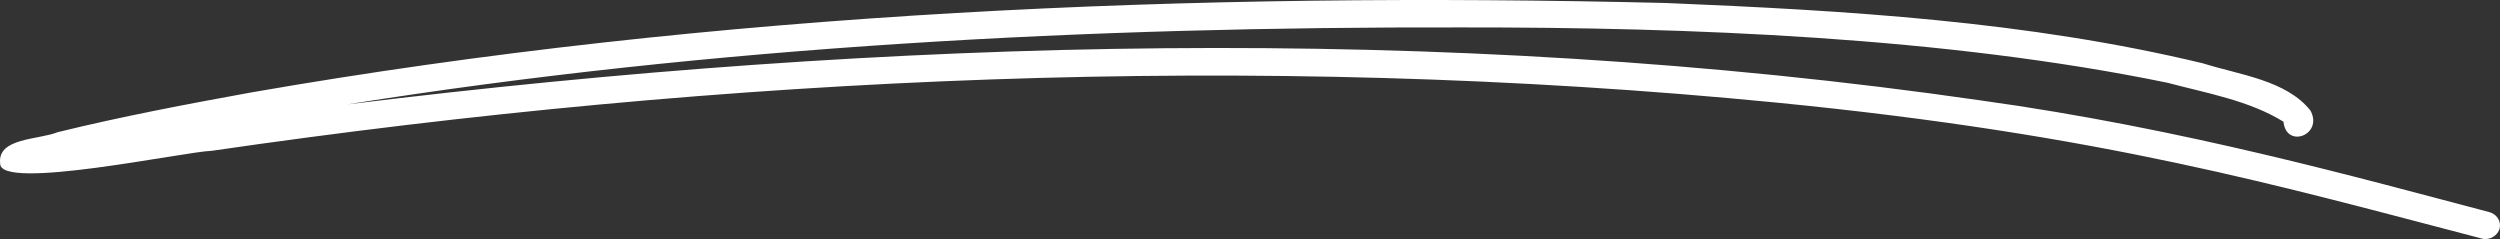 <svg width="251" height="24" viewBox="0 0 251 24" fill="none" xmlns="http://www.w3.org/2000/svg">
<rect x="0" y="0" width="251" height="24" fill="#333333" stroke="none"/>
<path id="Vector" d="M250.962 22.94C250.784 23.651 249.948 24.158 249.193 23.955C228.769 18.641 211.273 13.542 178.432 10.308C125.908 5.152 72.839 7.635 21.279 15.138C18.571 15.217 -0.066 19.196 0.016 16.424C-0.289 13.822 3.826 14.06 5.808 13.267C12.231 11.692 18.743 10.46 25.26 9.274C72.027 1.138 119.773 -0.85 167.257 0.3C185.332 1.052 203.592 2.123 221.17 6.358C224.826 7.514 229.544 8.045 231.968 11.099C233.291 13.531 229.54 14.973 229.262 12.22C225.8 10.083 221.57 9.361 217.628 8.312C195.21 3.702 169.624 2.735 146.792 2.753C109.339 2.671 71.818 4.608 34.858 10.482C89.124 3.813 144.594 2.25 198.809 10.074C219.202 12.893 236.99 17.899 249.878 21.283C250.255 21.371 250.579 21.594 250.782 21.904C250.985 22.214 251.049 22.586 250.962 22.94Z" fill="white"/>
</svg>
